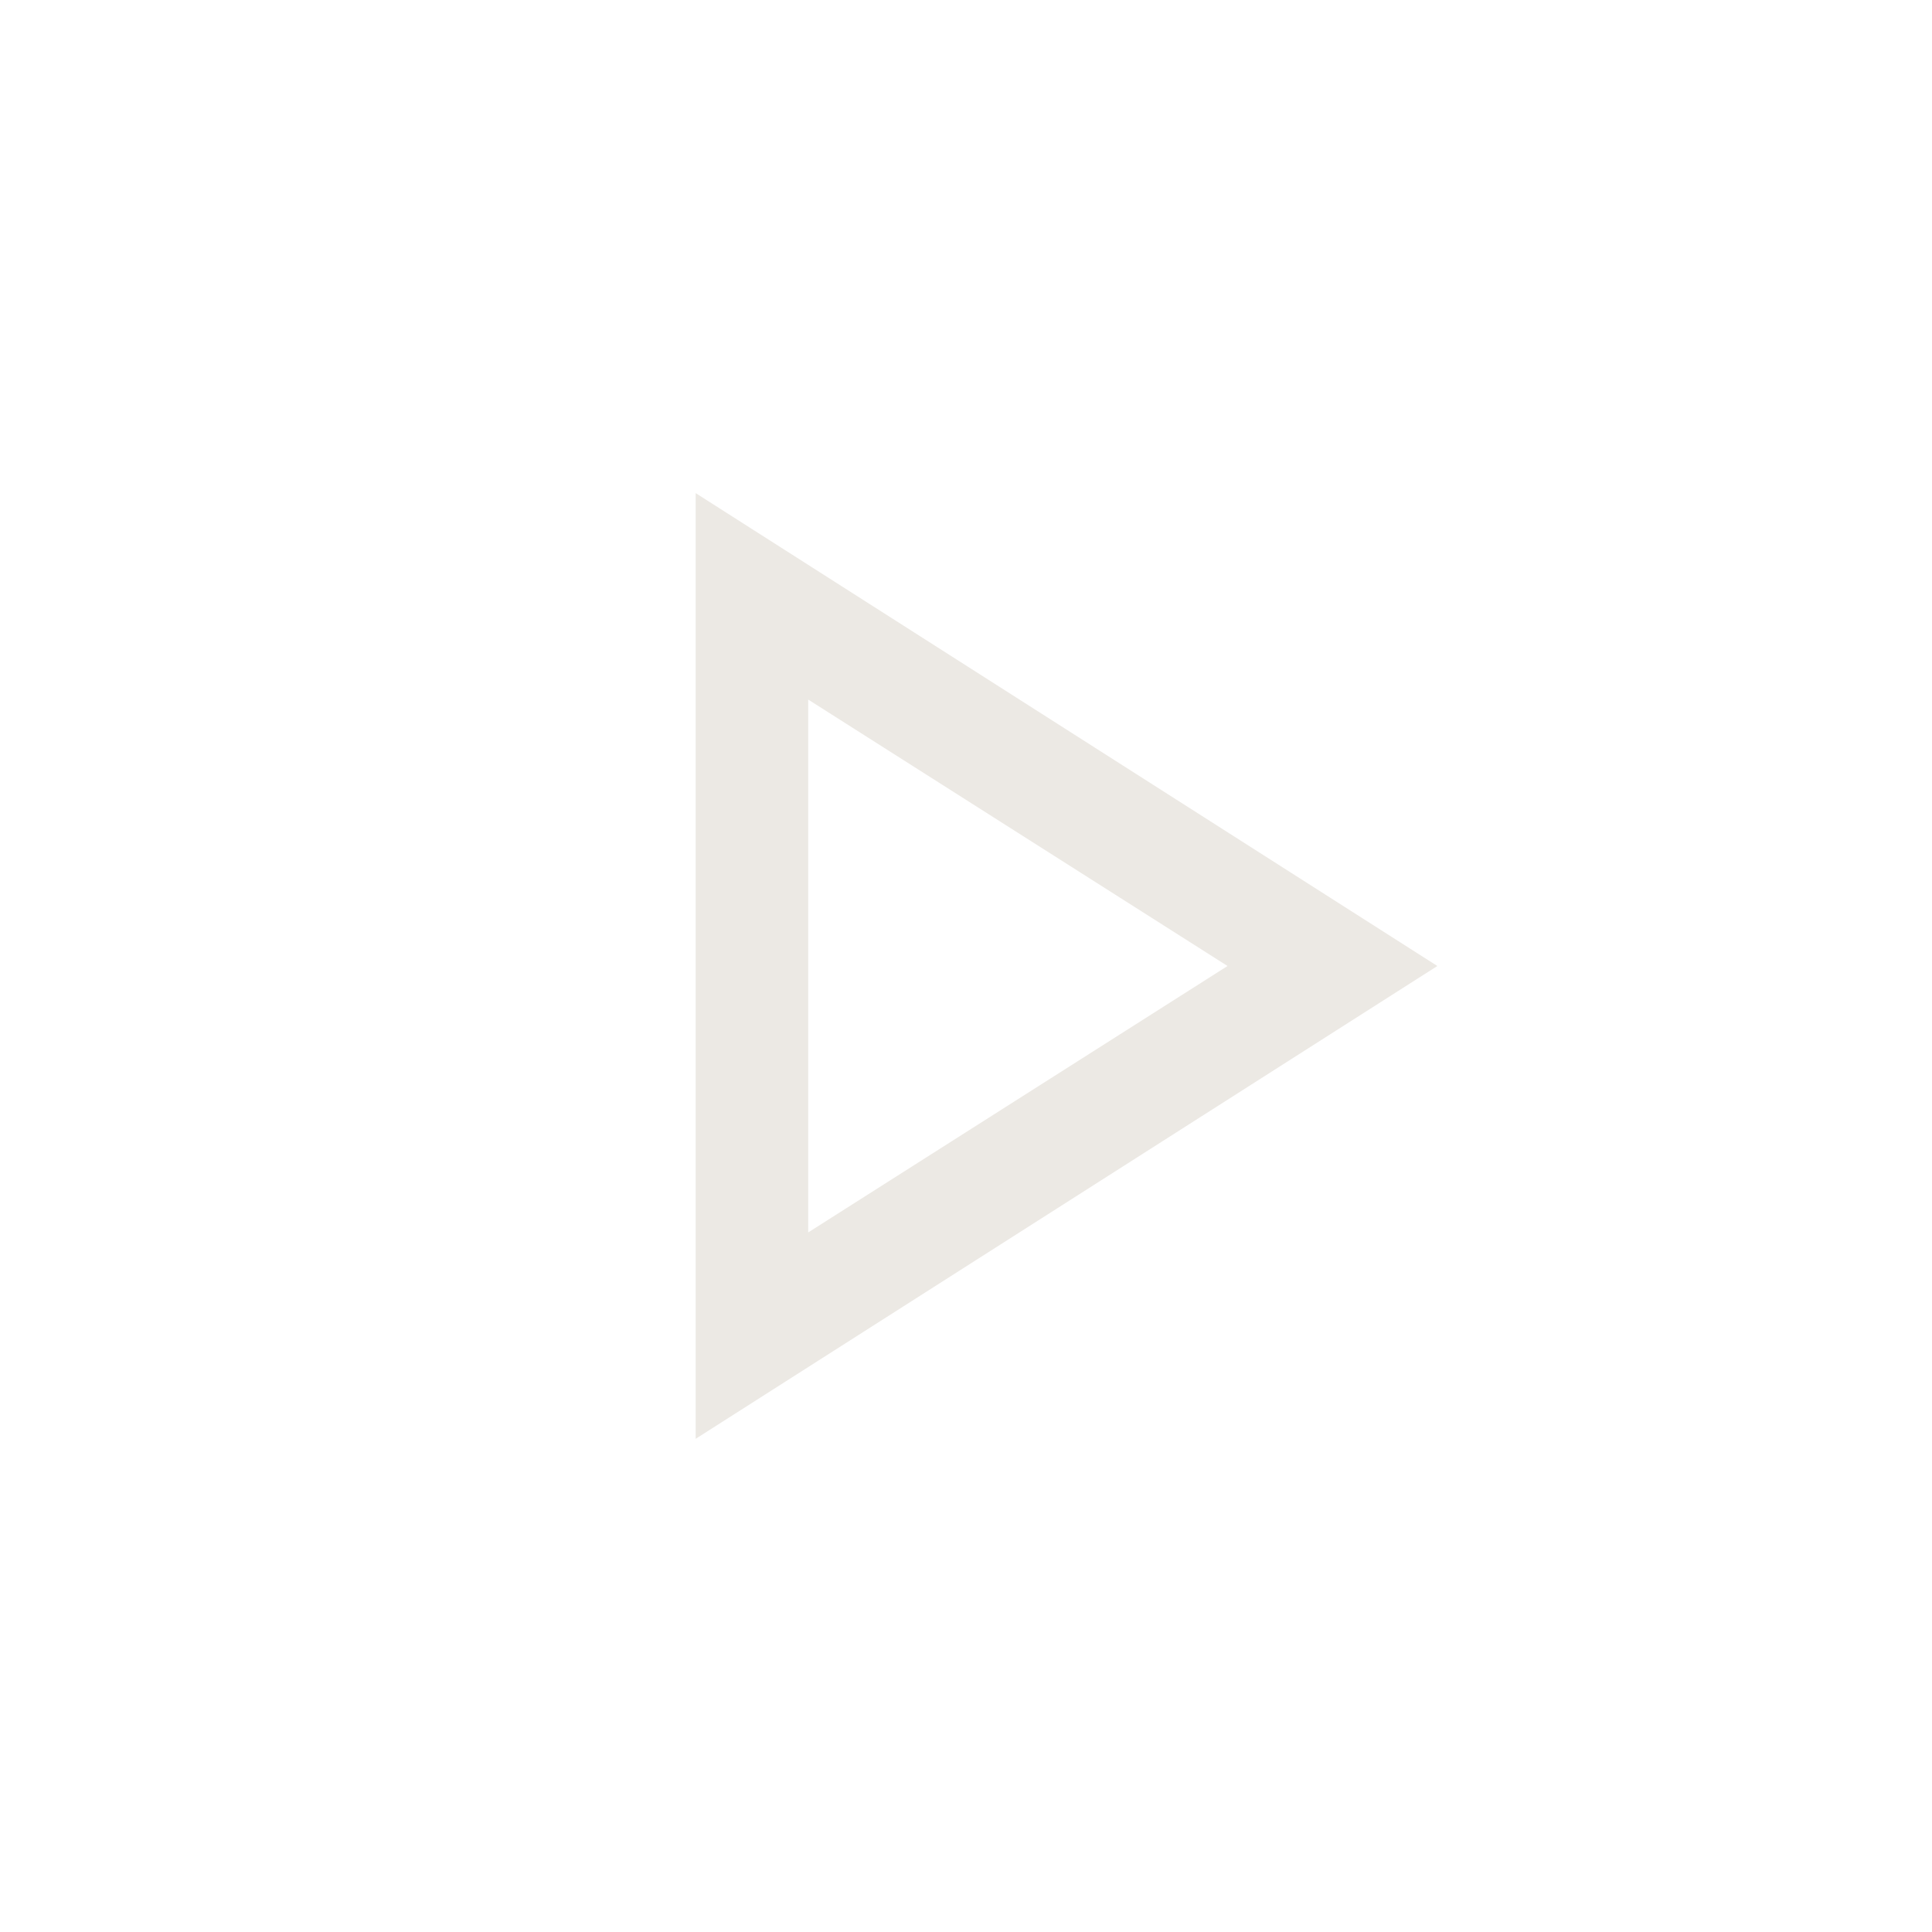 <svg width="30" height="30" viewBox="0 0 30 30" fill="none" xmlns="http://www.w3.org/2000/svg">
<path d="M10.802 22.342V7.657L22.319 15L10.802 22.342ZM12.55 19.137L19.061 15L12.55 10.863V19.137Z" fill="#ECE9E4"/>
</svg>
